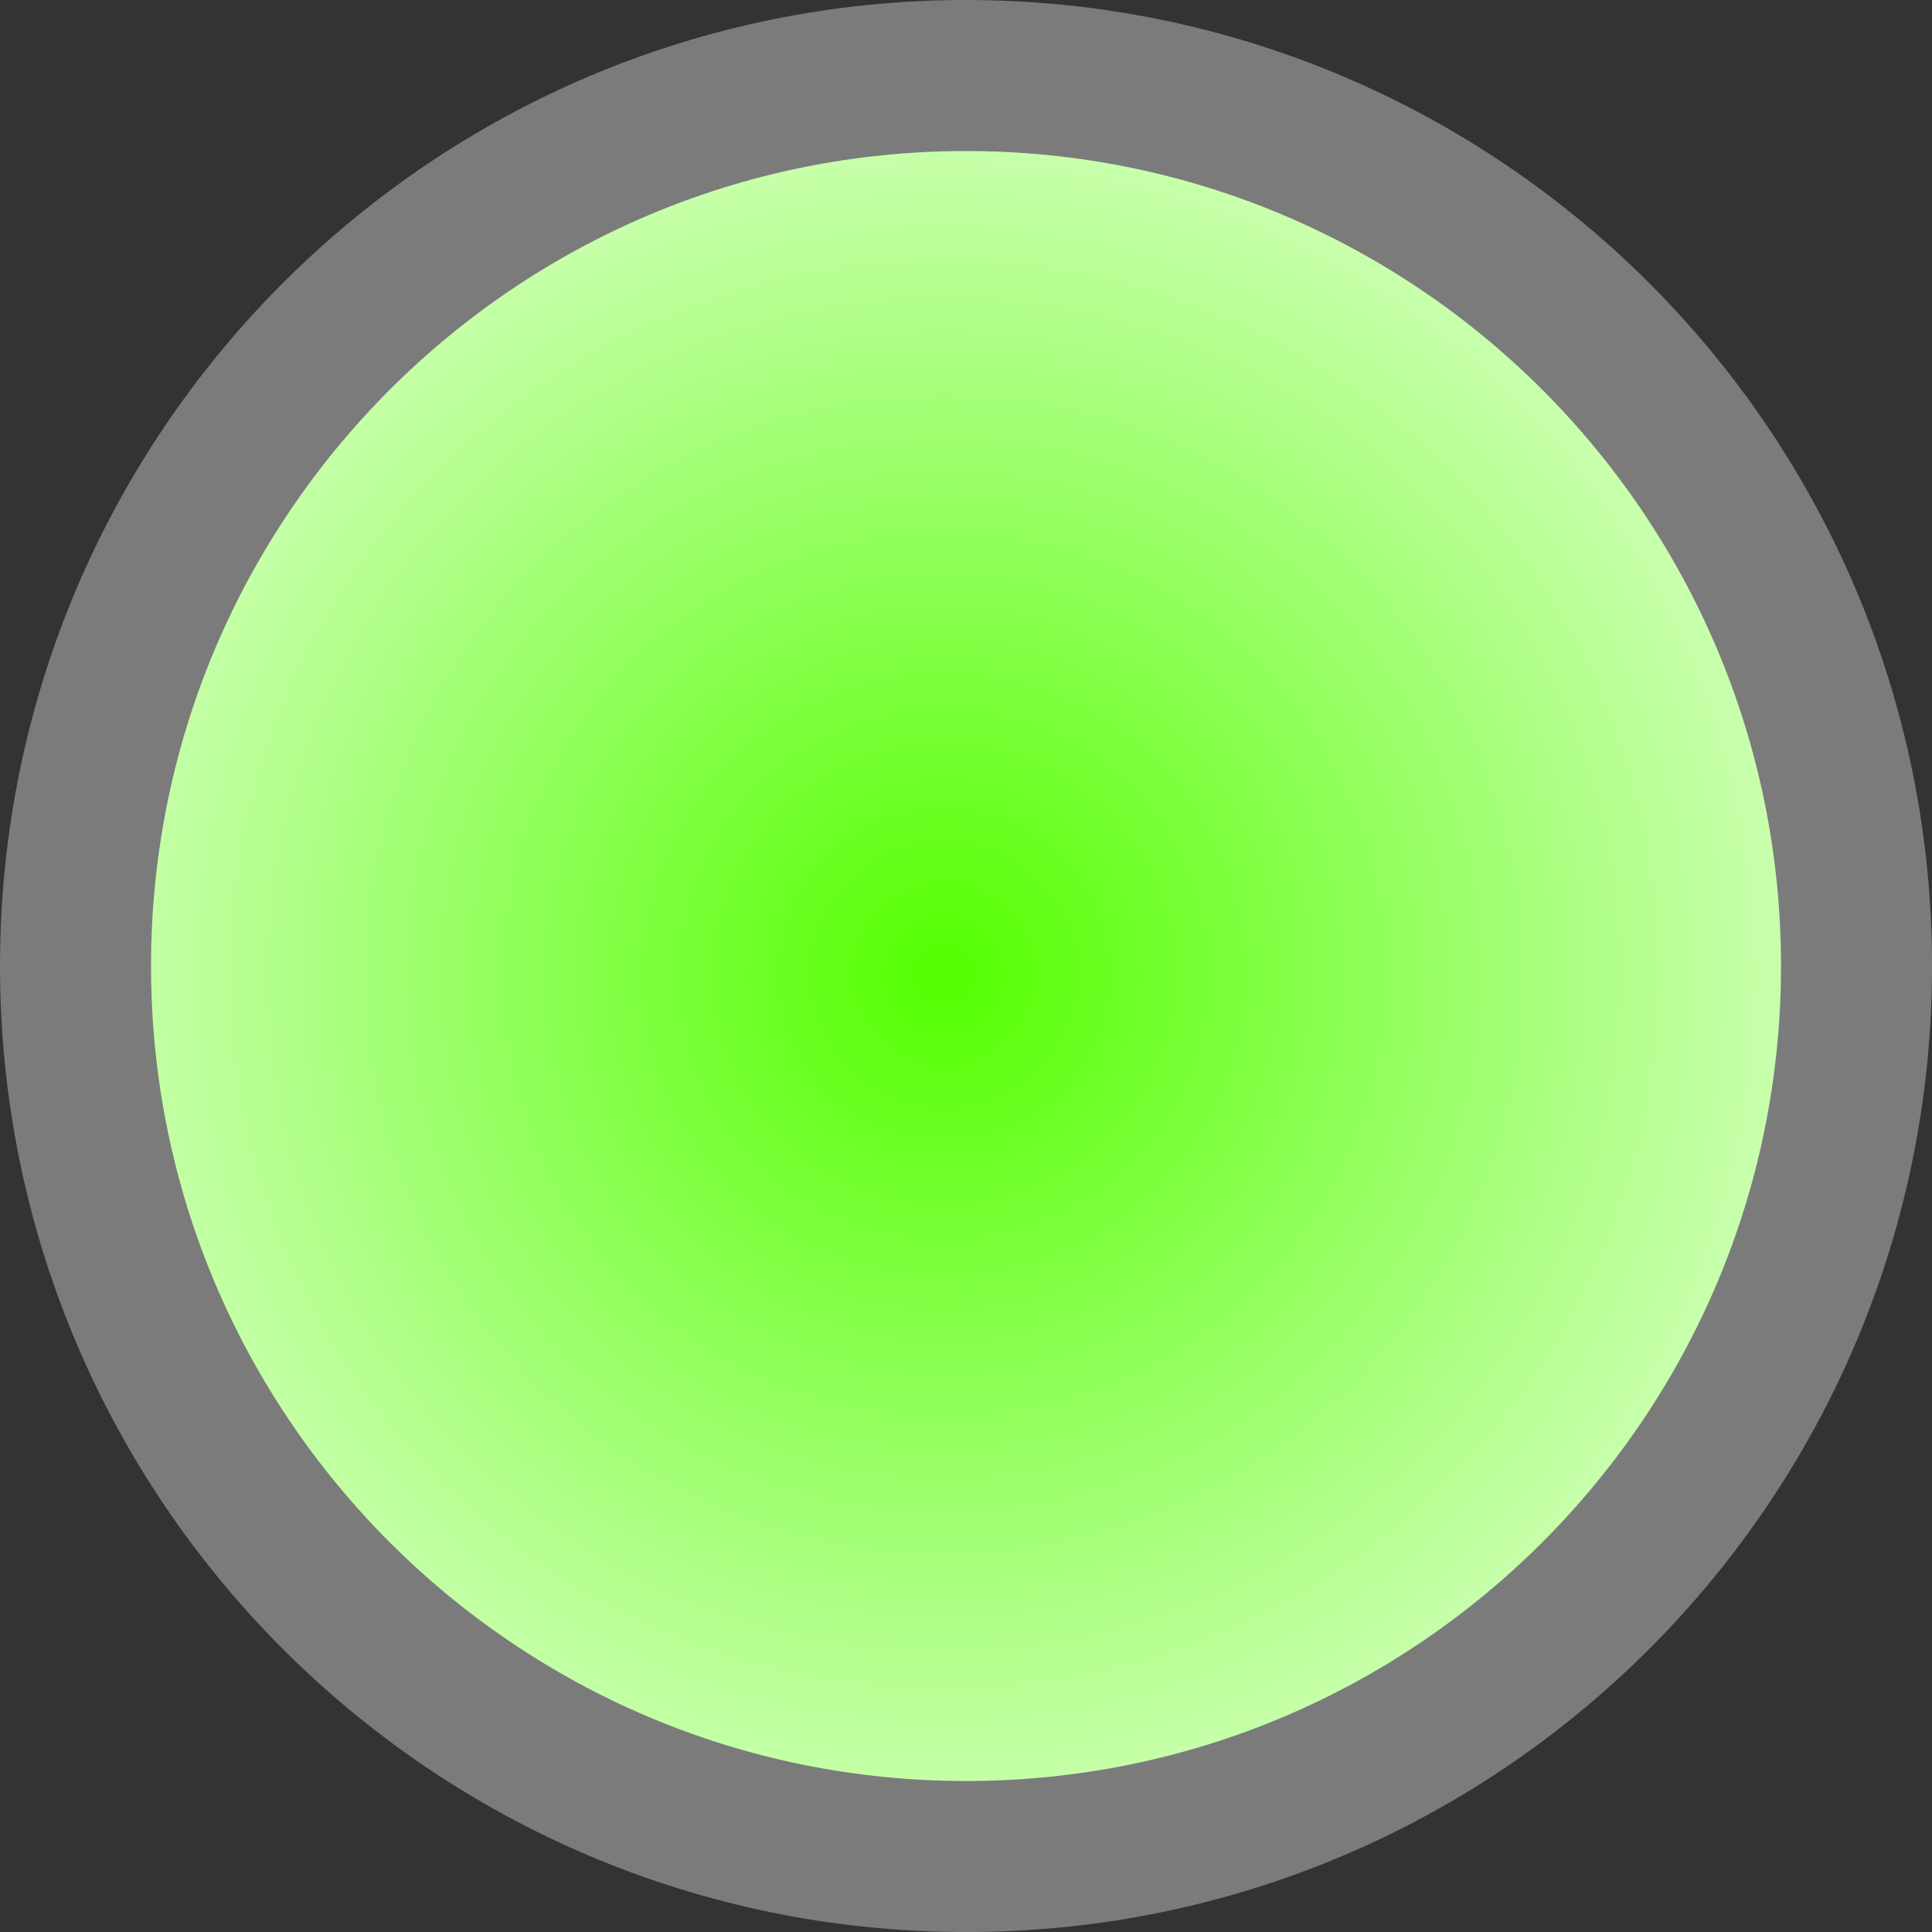<svg version="1.1" xmlns="http://www.w3.org/2000/svg" xmlns:xlink="http://www.w3.org/1999/xlink" width="38.375" height="38.375"><rect width="100%" height="100%" fill="#333333" stroke="none"/><defs><radialGradient cx="239.562" cy="180.164" r="17.688" gradientUnits="userSpaceOnUse" id="color-1"><stop offset="0" stop-color="#53ff00"/><stop offset="1" stop-color="#d0ffb8"/></radialGradient></defs><g transform="translate(-220.812,-160.812)"><g data-paper-data="{&quot;isPaintingLayer&quot;:true}" fill="url(#color-1)" fill-rule="nonzero" stroke="#7b7b7b" stroke-width="3" stroke-linecap="butt" stroke-linejoin="miter" stroke-miterlimit="10" stroke-dasharray="" stroke-dashoffset="0" font-family="none" font-weight="none" font-size="none" text-anchor="none" style="mix-blend-mode: normal"><path d="M222.312,180c0,-9.769 7.919,-17.688 17.688,-17.688c9.769,0 17.688,7.919 17.688,17.688c0,9.769 -7.919,17.688 -17.688,17.688c-9.769,0 -17.688,-7.919 -17.688,-17.688z" data-paper-data="{&quot;origPos&quot;:null}"/></g></g></svg>